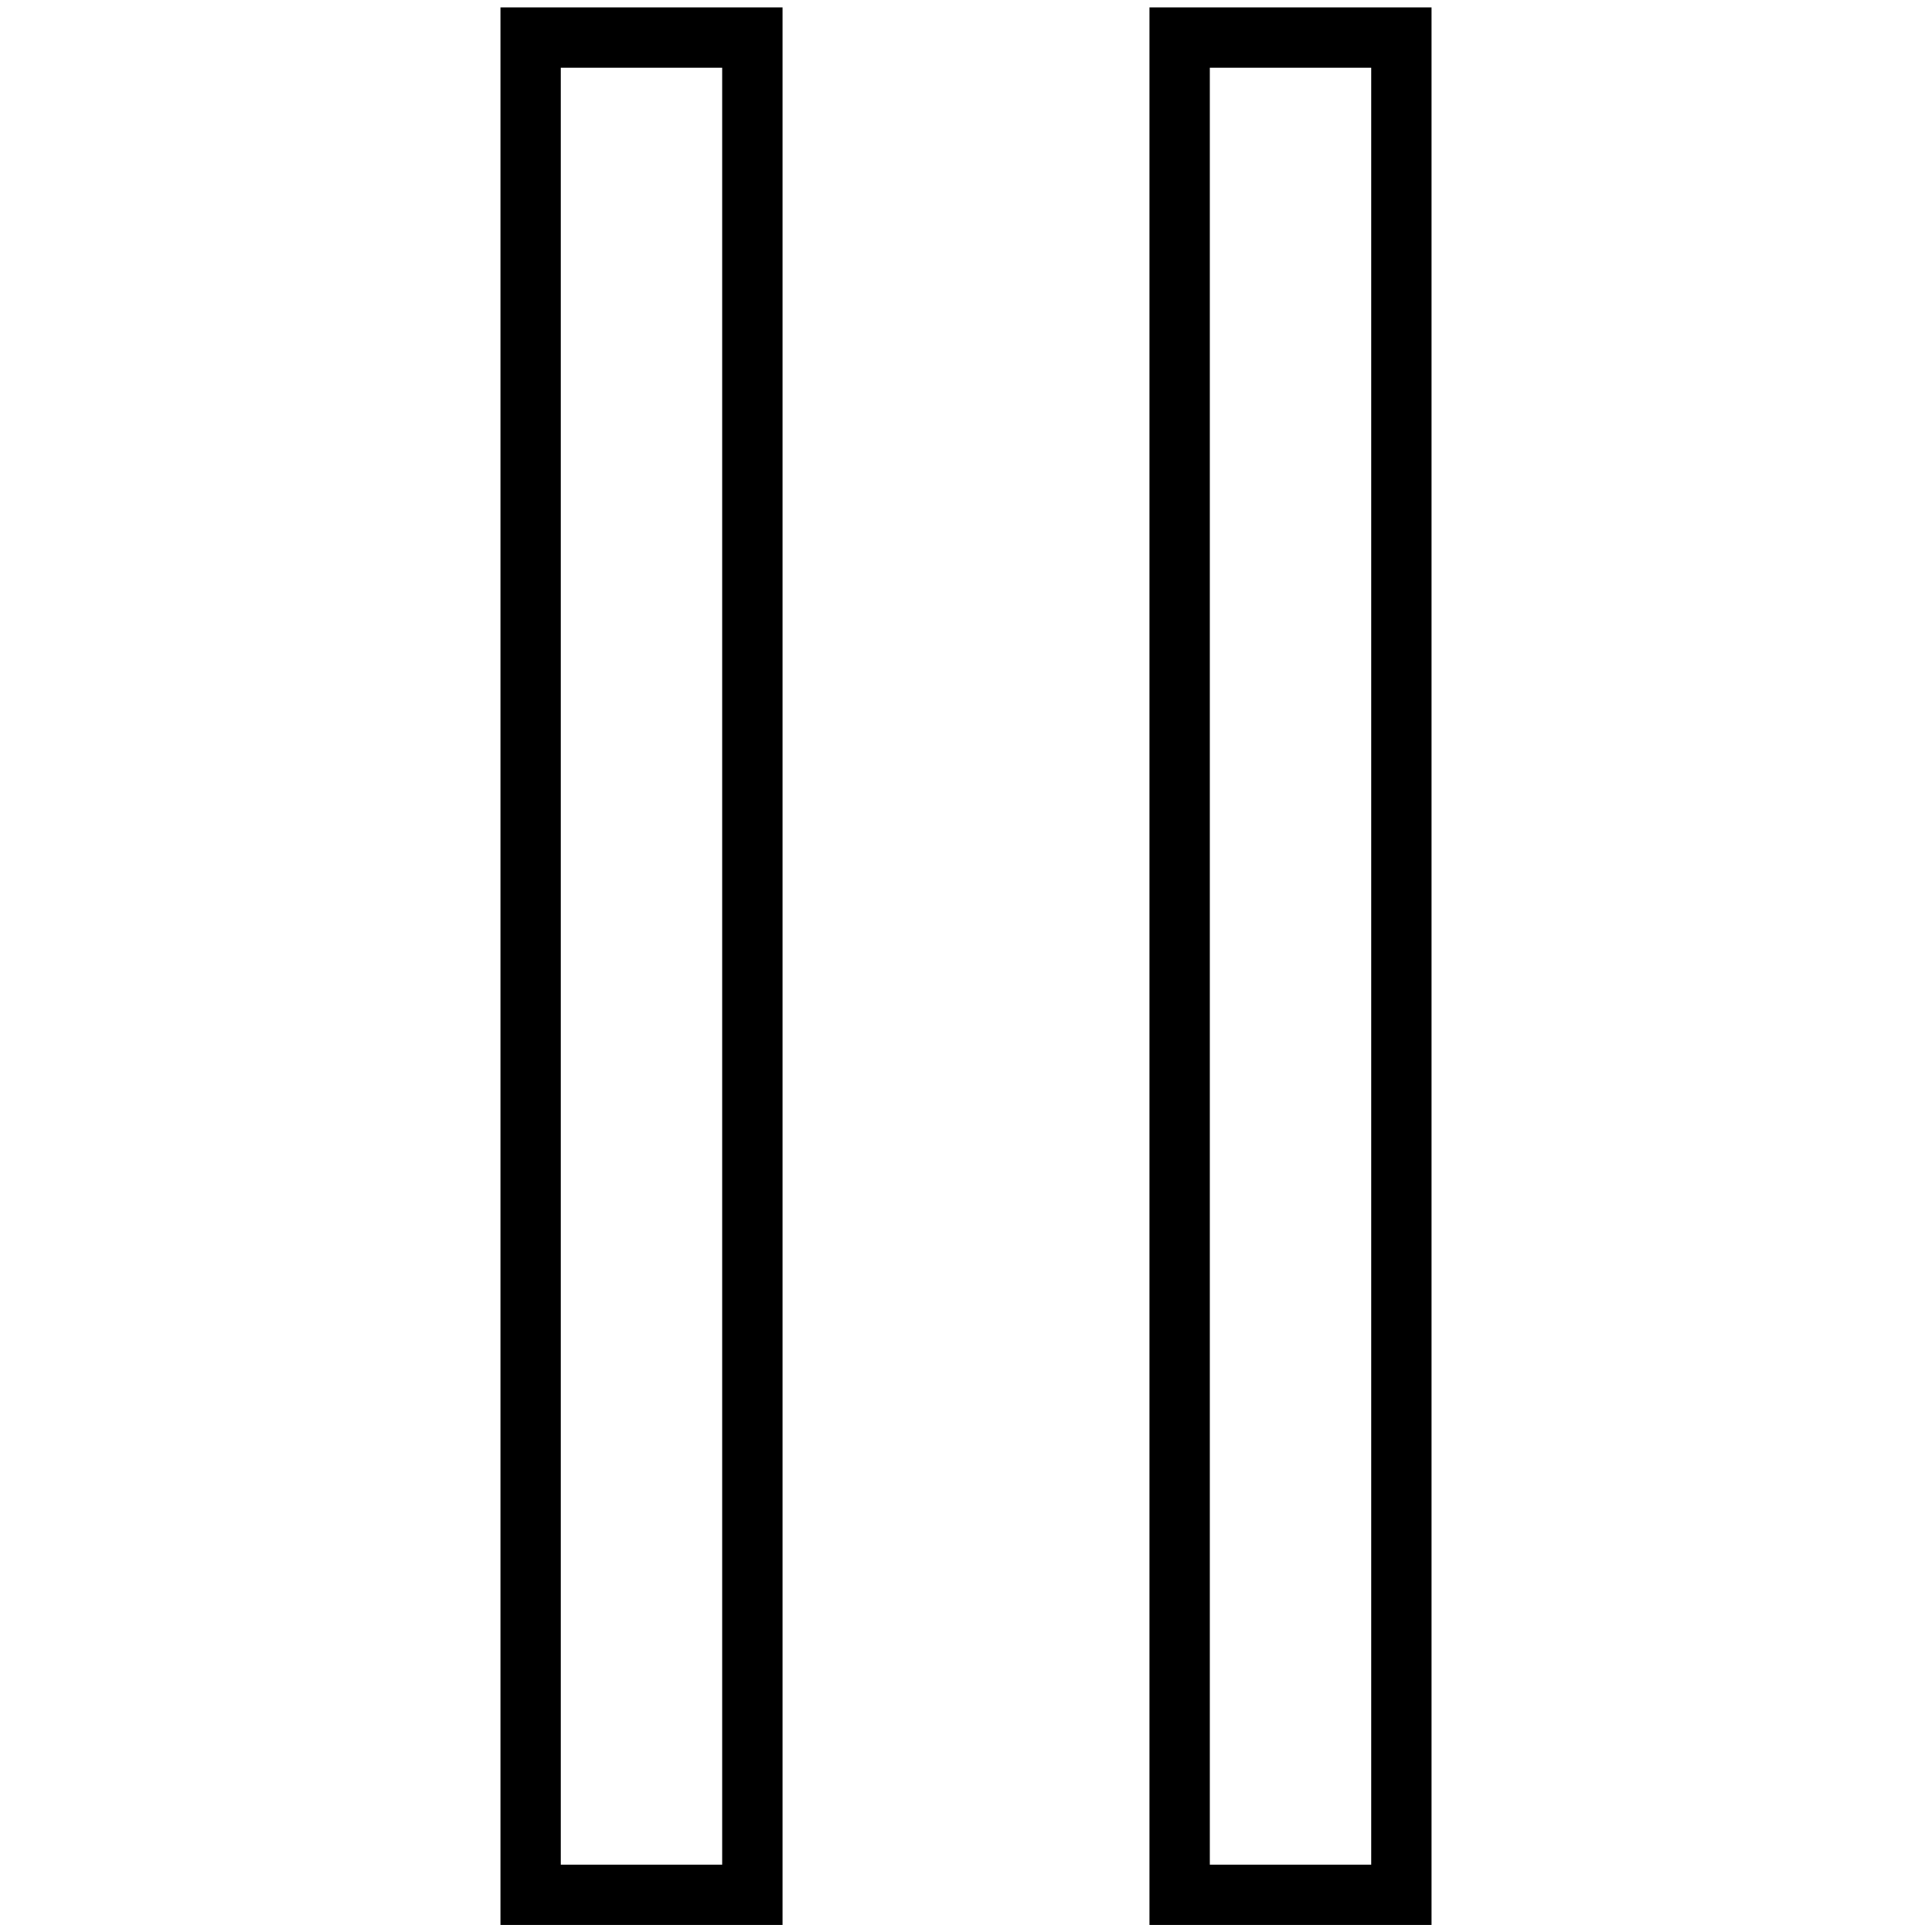 <?xml version="1.0" encoding="utf-8"?>
<!-- Generator: Adobe Illustrator 15.1.0, SVG Export Plug-In  -->
<!DOCTYPE svg PUBLIC "-//W3C//DTD SVG 1.1//EN" "http://www.w3.org/Graphics/SVG/1.1/DTD/svg11.dtd">
<svg version="1.1"
	 xmlns="http://www.w3.org/2000/svg" xmlns:xlink="http://www.w3.org/1999/xlink" xmlns:a="http://ns.adobe.com/AdobeSVGViewerExtensions/3.0/"
	 x="0px" y="0px" width="32px" height="32px" viewBox="0 0 32 32" overflow="visible" enable-background="new 0 0 32 32"
	 xml:space="preserve">
<path d="M23.711,31.884h-4.672V0.122h4.672V31.884z M20.039,30.884h2.672V1.122h-2.672V30.884z"/>
<path d="M12.961,31.884H8.289V0.122h4.672V31.884z M9.289,30.884h2.672V1.122H9.289V30.884z"/>
</svg>
